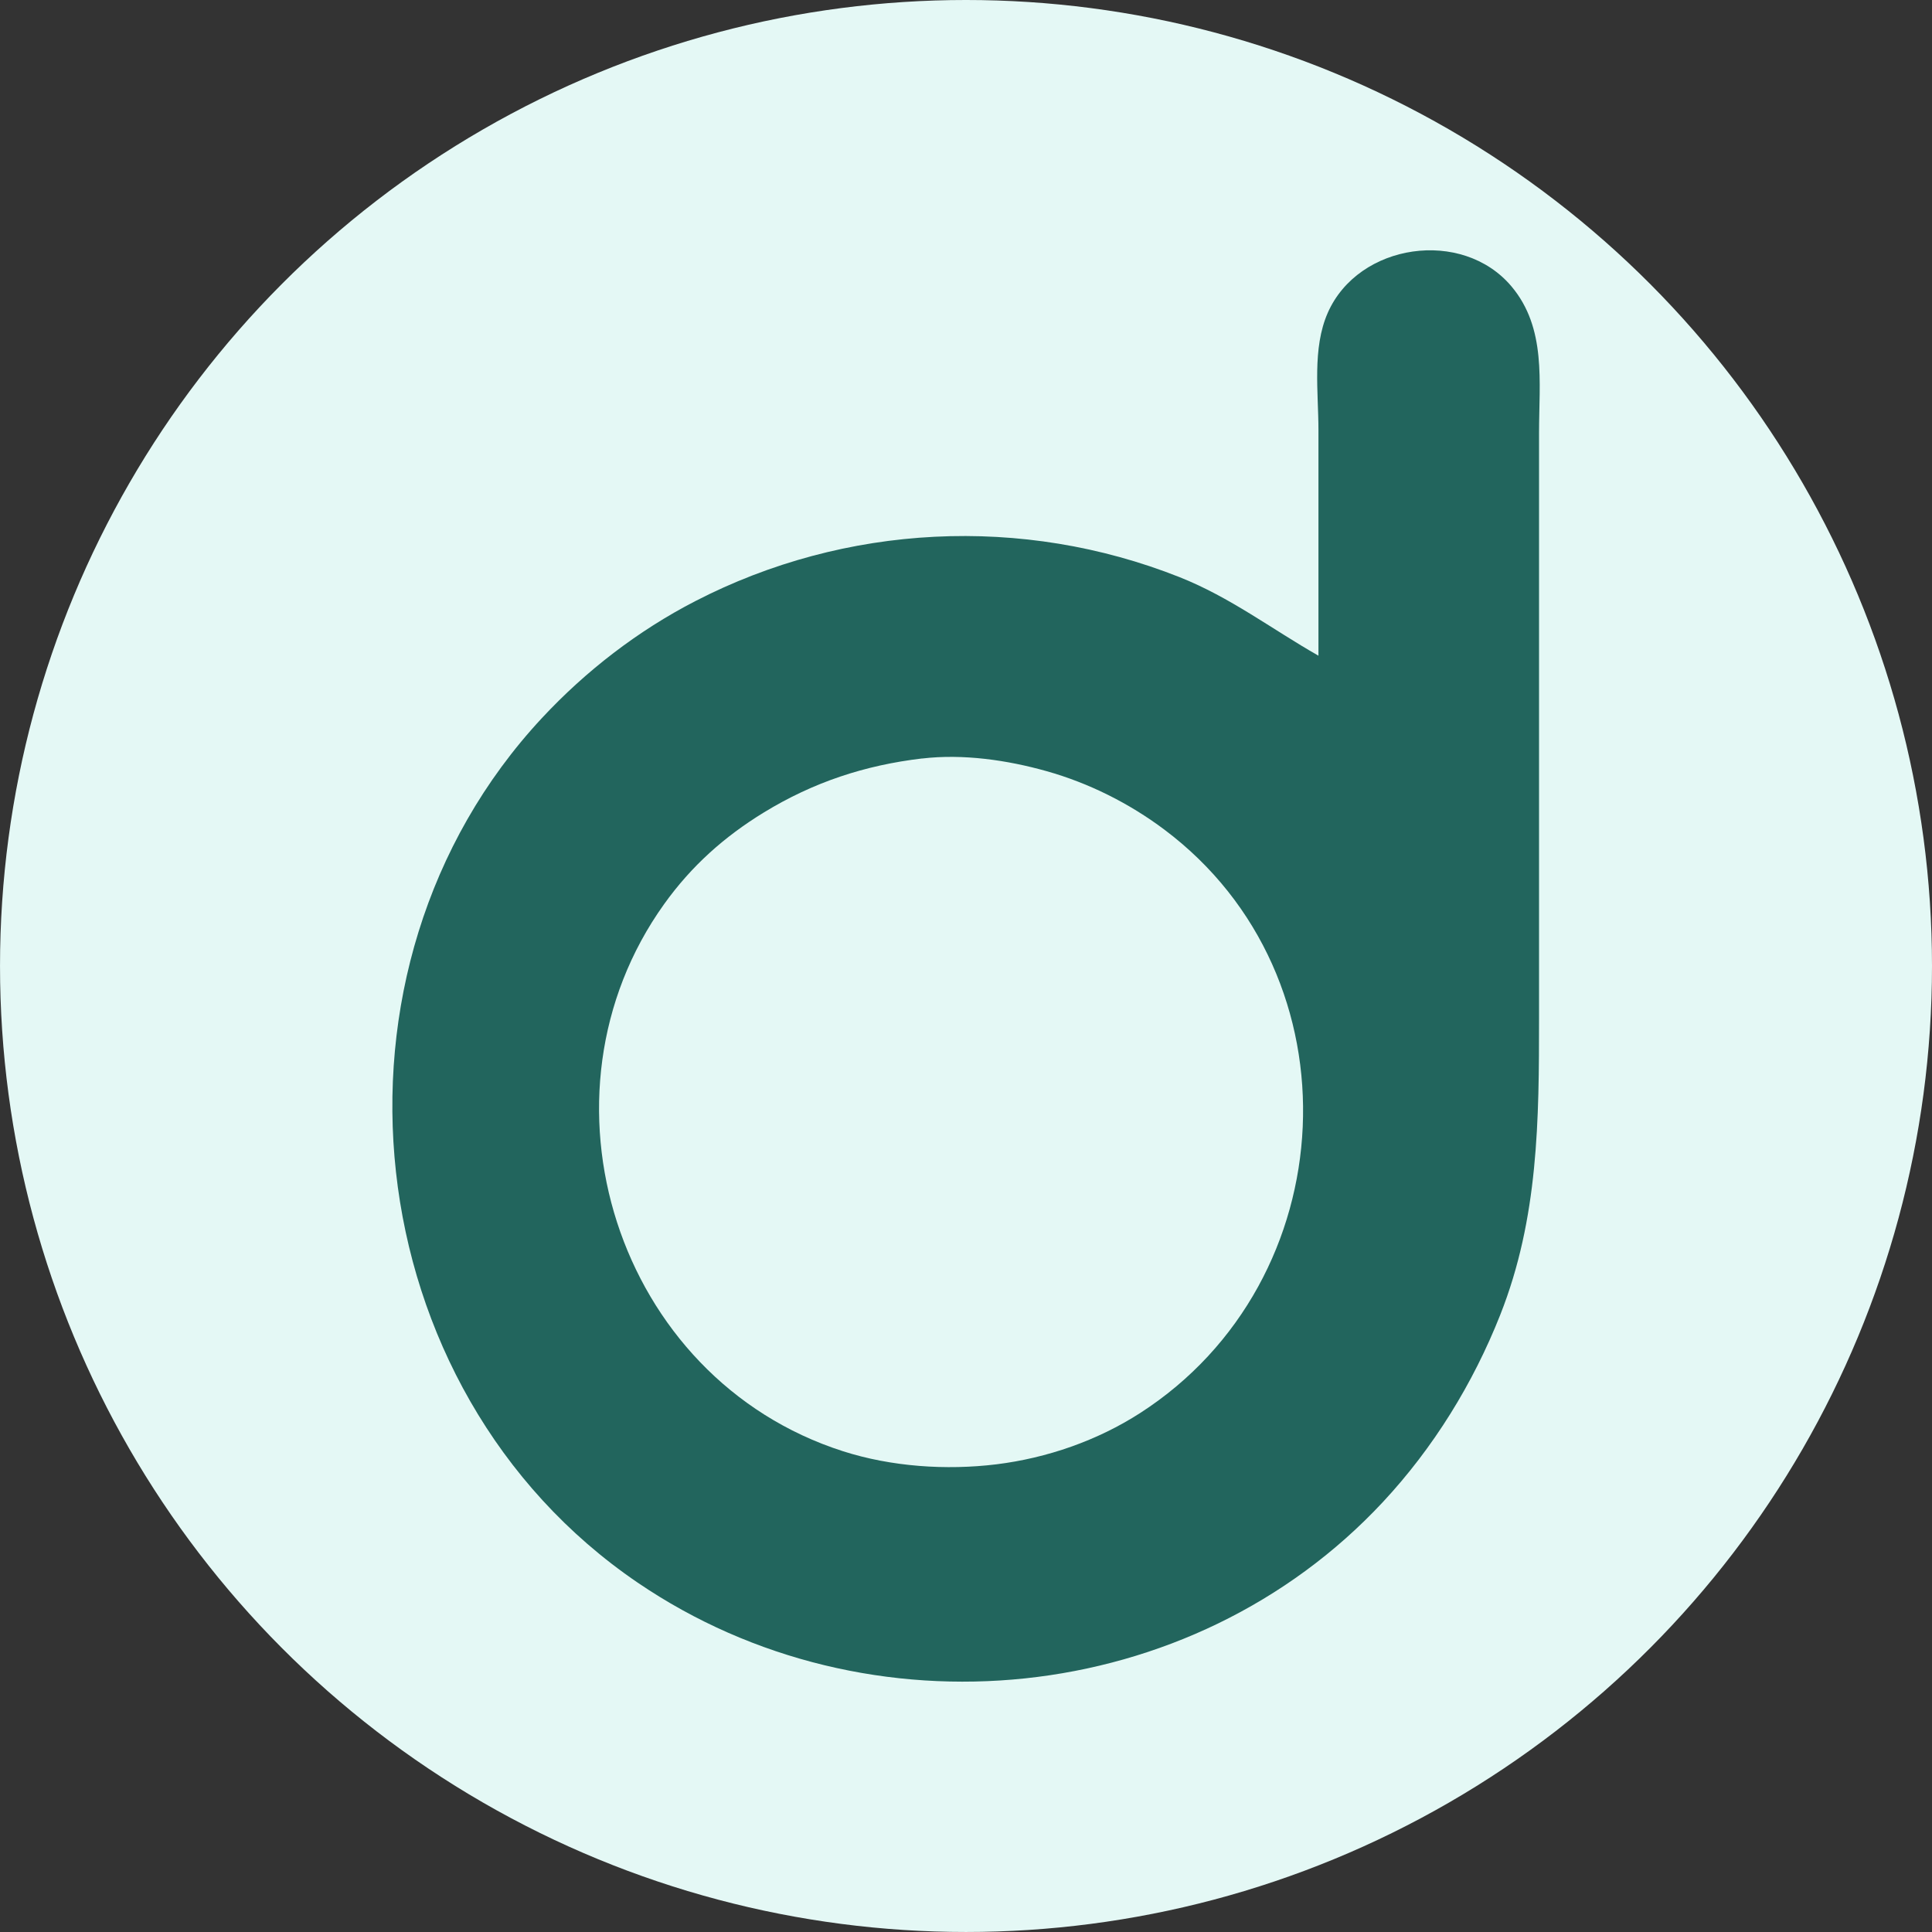<?xml version="1.0" encoding="UTF-8" standalone="no"?>
<!-- Created with Inkscape (http://www.inkscape.org/) -->

<svg
   width="137.687mm"
   height="137.687mm"
   viewBox="0 0 137.687 137.687"
   version="1.1"
   id="svg5"
   sodipodi:docname="logo_rounded_single_char.svg"
   inkscape:version="1.1 (c68e22c387, 2021-05-23)"
   xmlns:inkscape="http://www.inkscape.org/namespaces/inkscape"
   xmlns:sodipodi="http://sodipodi.sourceforge.net/DTD/sodipodi-0.dtd"
   xmlns="http://www.w3.org/2000/svg"
   xmlns:svg="http://www.w3.org/2000/svg">
  <rect x="0" y="0" width="137.687" height="137.687" fill="#333333" stroke="none"/>
  <sodipodi:namedview
     id="namedview7"
     pagecolor="#ffffff"
     bordercolor="#666666"
     borderopacity="1.0"
     inkscape:pageshadow="2"
     inkscape:pageopacity="0.0"
     inkscape:pagecheckerboard="0"
     inkscape:document-units="mm"
     showgrid="false"
     showguides="false"
     fit-margin-top="0"
     fit-margin-left="0"
     fit-margin-right="0"
     fit-margin-bottom="0"
     inkscape:zoom="0.51906082"
     inkscape:cx="-31.788182"
     inkscape:cy="131.96912"
     inkscape:window-width="1920"
     inkscape:window-height="1009"
     inkscape:window-x="-8"
     inkscape:window-y="-8"
     inkscape:window-maximized="1"
     inkscape:current-layer="layer1" />
  <defs
     id="defs2" />
  <g
     inkscape:label="Lag 1"
     inkscape:groupmode="layer"
     id="layer1"
     transform="translate(-11.567,-48.191)">
    <ellipse
       style="fill:#e4f8f5;fill-opacity:1;stroke-width:0.265"
       id="path2092"
       cx="80.411"
       cy="117.034"
       rx="68.843"
       ry="68.843" />
    <g
       id="g2834"
       transform="matrix(3.976,0,0,3.976,24.712,-438.456)">
      <path
         style="fill:#22655d;stroke:none;stroke-width:0.043"
         d="m 20.326,134.149 c -0.842,-0.48 -1.579,-1.047 -2.492,-1.409 -2.814,-1.115 -5.989,-0.957 -8.68,0.432 -1.027,0.53 -1.959,1.249 -2.746,2.094 -4.186,4.496 -3.363,12.04 1.715,15.497 4.14,2.818 9.924,2.242 13.36,-1.446 0.904,-0.971 1.613,-2.119 2.101,-3.352 0.687,-1.736 0.696,-3.494 0.696,-5.328 v -4.942 -5.543 c 0,-0.909 0.135,-1.874 -0.493,-2.621 -0.881,-1.049 -2.744,-0.778 -3.294,0.472 -0.281,0.639 -0.167,1.423 -0.167,2.106 v 4.039"
         id="path874" />
      <path
         style="fill:#e4f8f5;fill-opacity:1;stroke:none;stroke-width:0.043"
         d="m 13.221,135.992 c 0.735,-0.087 1.527,0.028 2.234,0.227 0.756,0.213 1.477,0.574 2.106,1.045 3.522,2.638 3.243,8.094 -0.43,10.459 -0.768,0.495 -1.671,0.808 -2.578,0.92 -0.9,0.11 -1.882,0.043 -2.75,-0.235 -4.066,-1.303 -5.665,-6.374 -3.204,-9.808 0.488,-0.681 1.074,-1.205 1.786,-1.641 0.887,-0.542 1.807,-0.846 2.836,-0.968"
         id="path1132" />
    </g>
  </g>
</svg>
